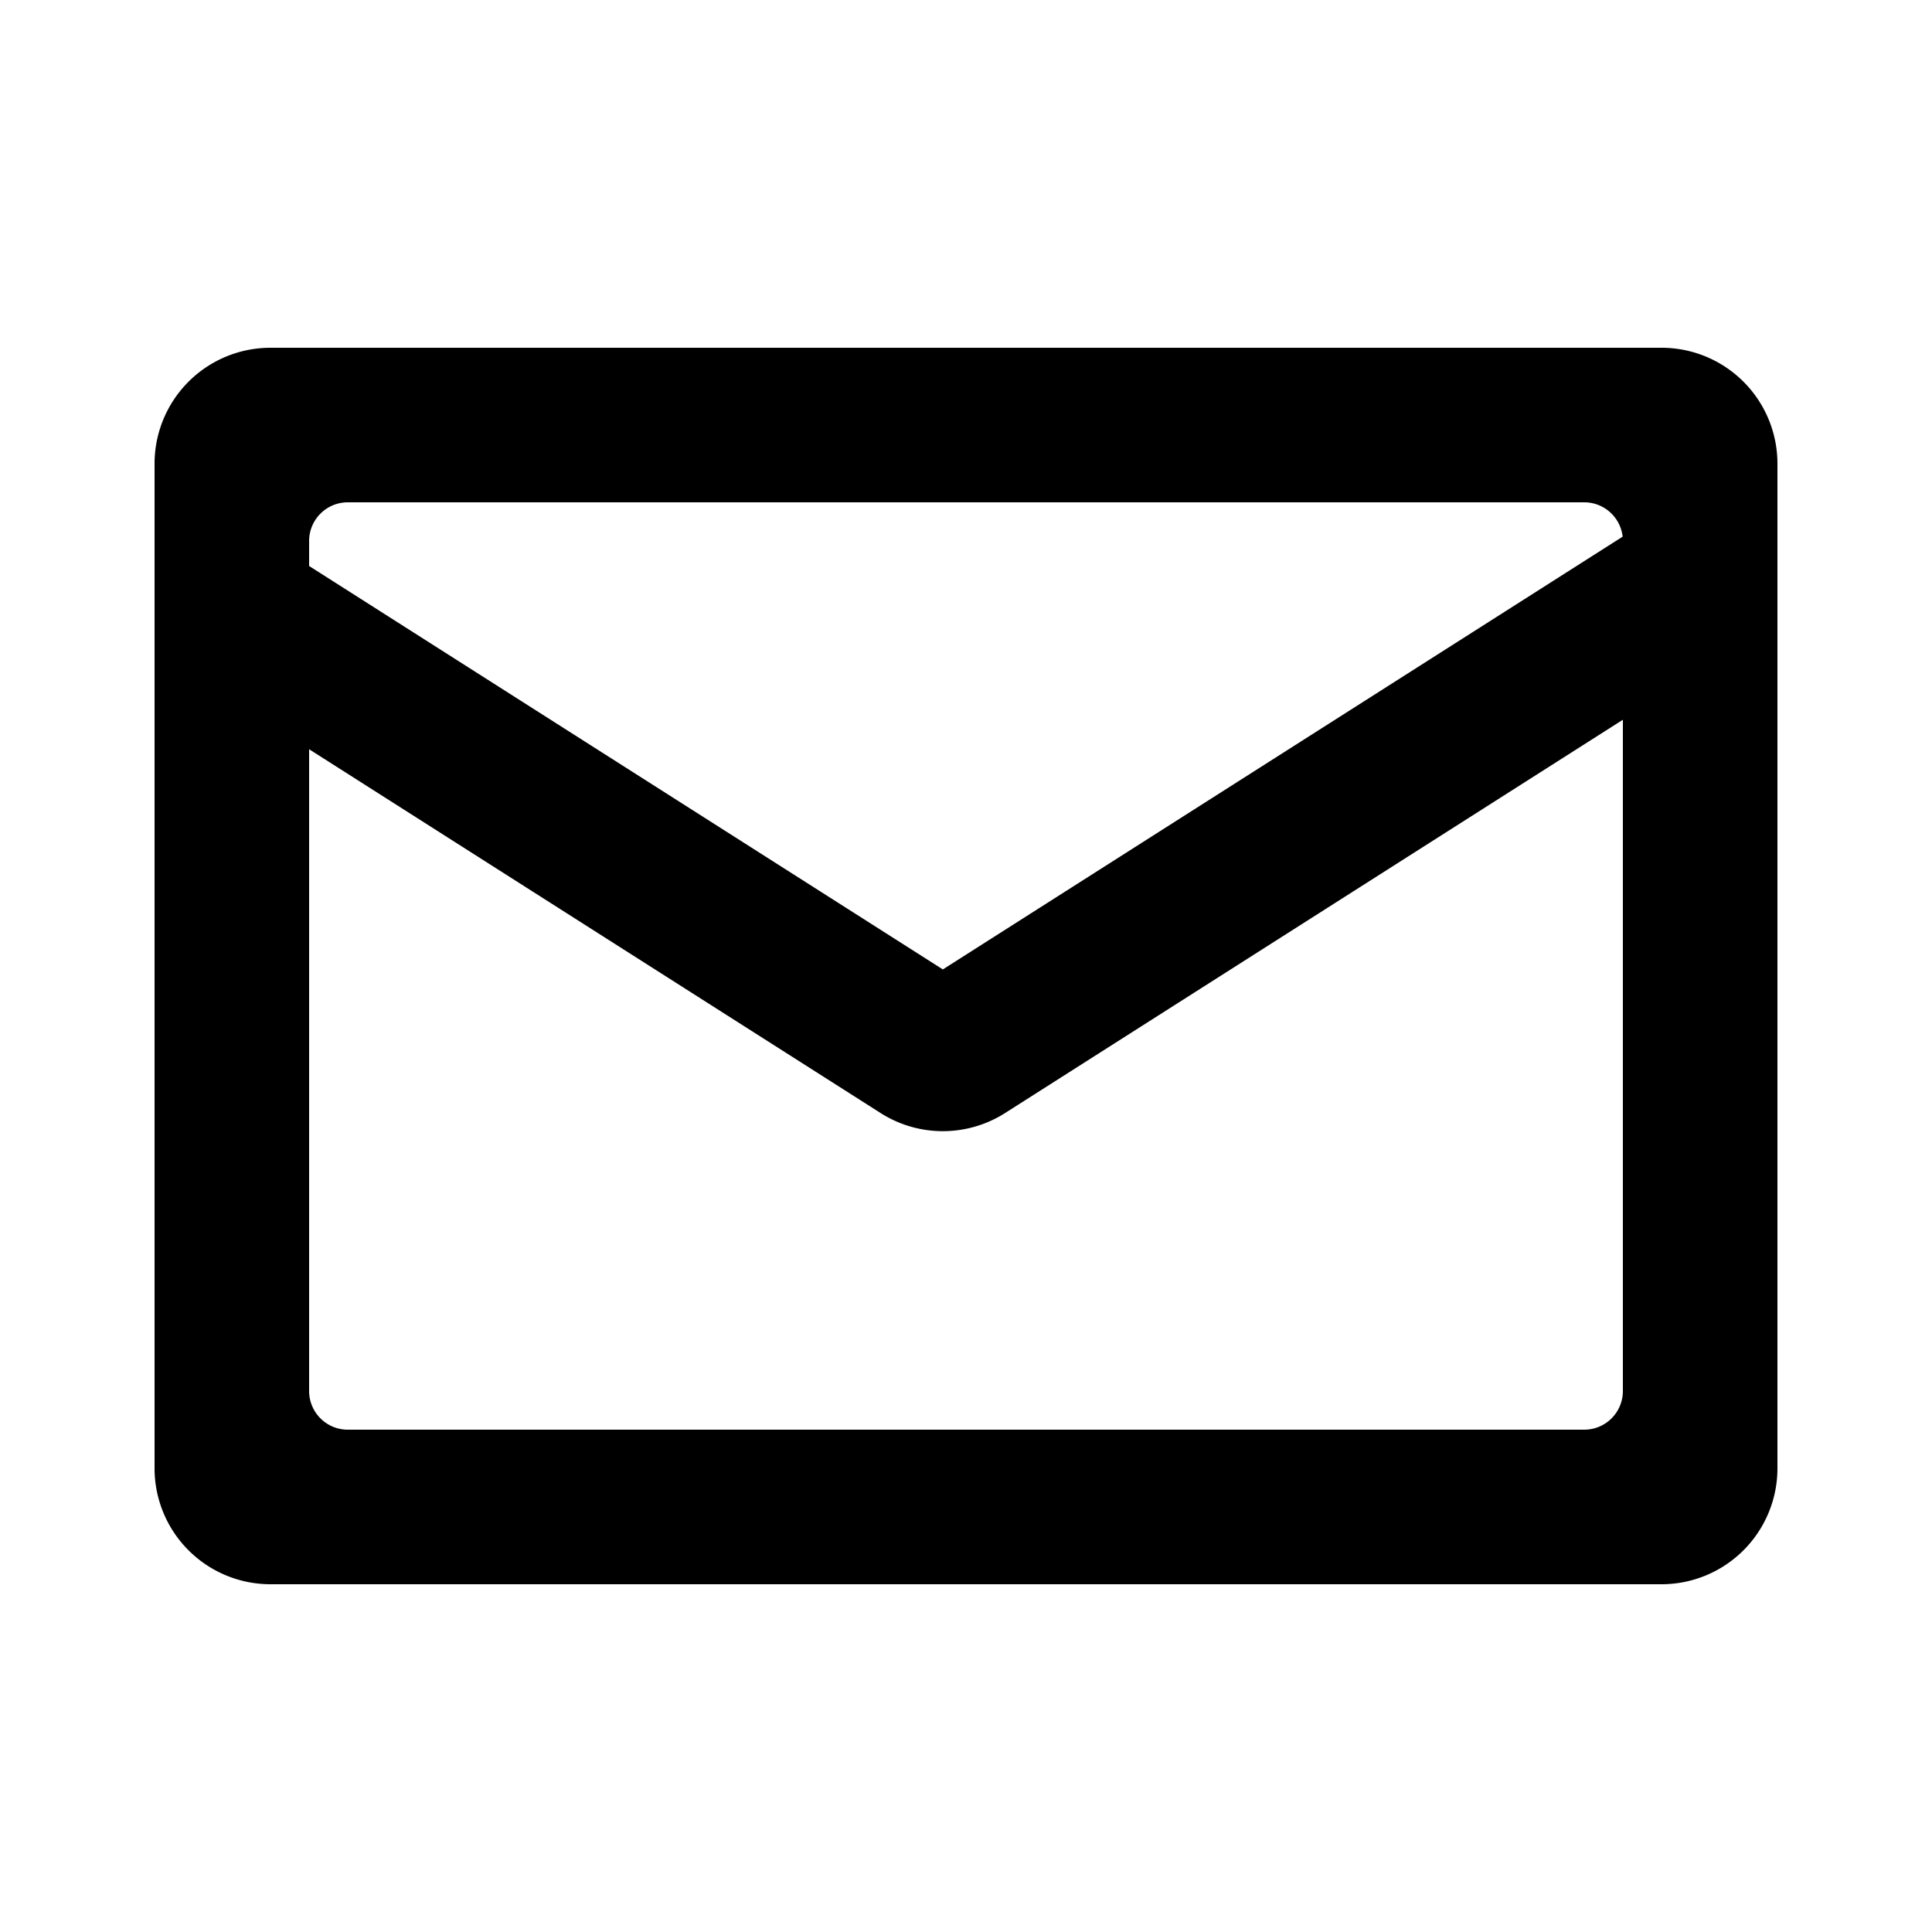 <svg t="1730961929765" class="icon" viewBox="0 0 1024 1024" version="1.1" xmlns="http://www.w3.org/2000/svg" p-id="4658" width="200" height="200"><path d="M143.36 184.32h737.28a61.44 61.44 0 0 1 61.44 61.44v532.48a61.44 61.44 0 0 1-61.44 61.44H143.36a61.44 61.44 0 0 1-61.44-61.44V245.76a61.44 61.44 0 0 1 61.44-61.44z m40.96 81.92a20.48 20.48 0 0 0-20.48 20.48v450.56a20.48 20.48 0 0 0 20.48 20.48h655.36a20.48 20.48 0 0 0 20.48-20.48V286.72a20.48 20.48 0 0 0-20.48-20.48H184.32z" fill="#000000" p-id="4659"></path><path d="M499.712 513.823l372.531-237.158 43.991 69.12-383.508 244.142a61.44 61.44 0 0 1-66.007 0L83.21 345.784l43.991-69.12 372.531 237.158z" fill="#000000" p-id="4660"></path></svg>